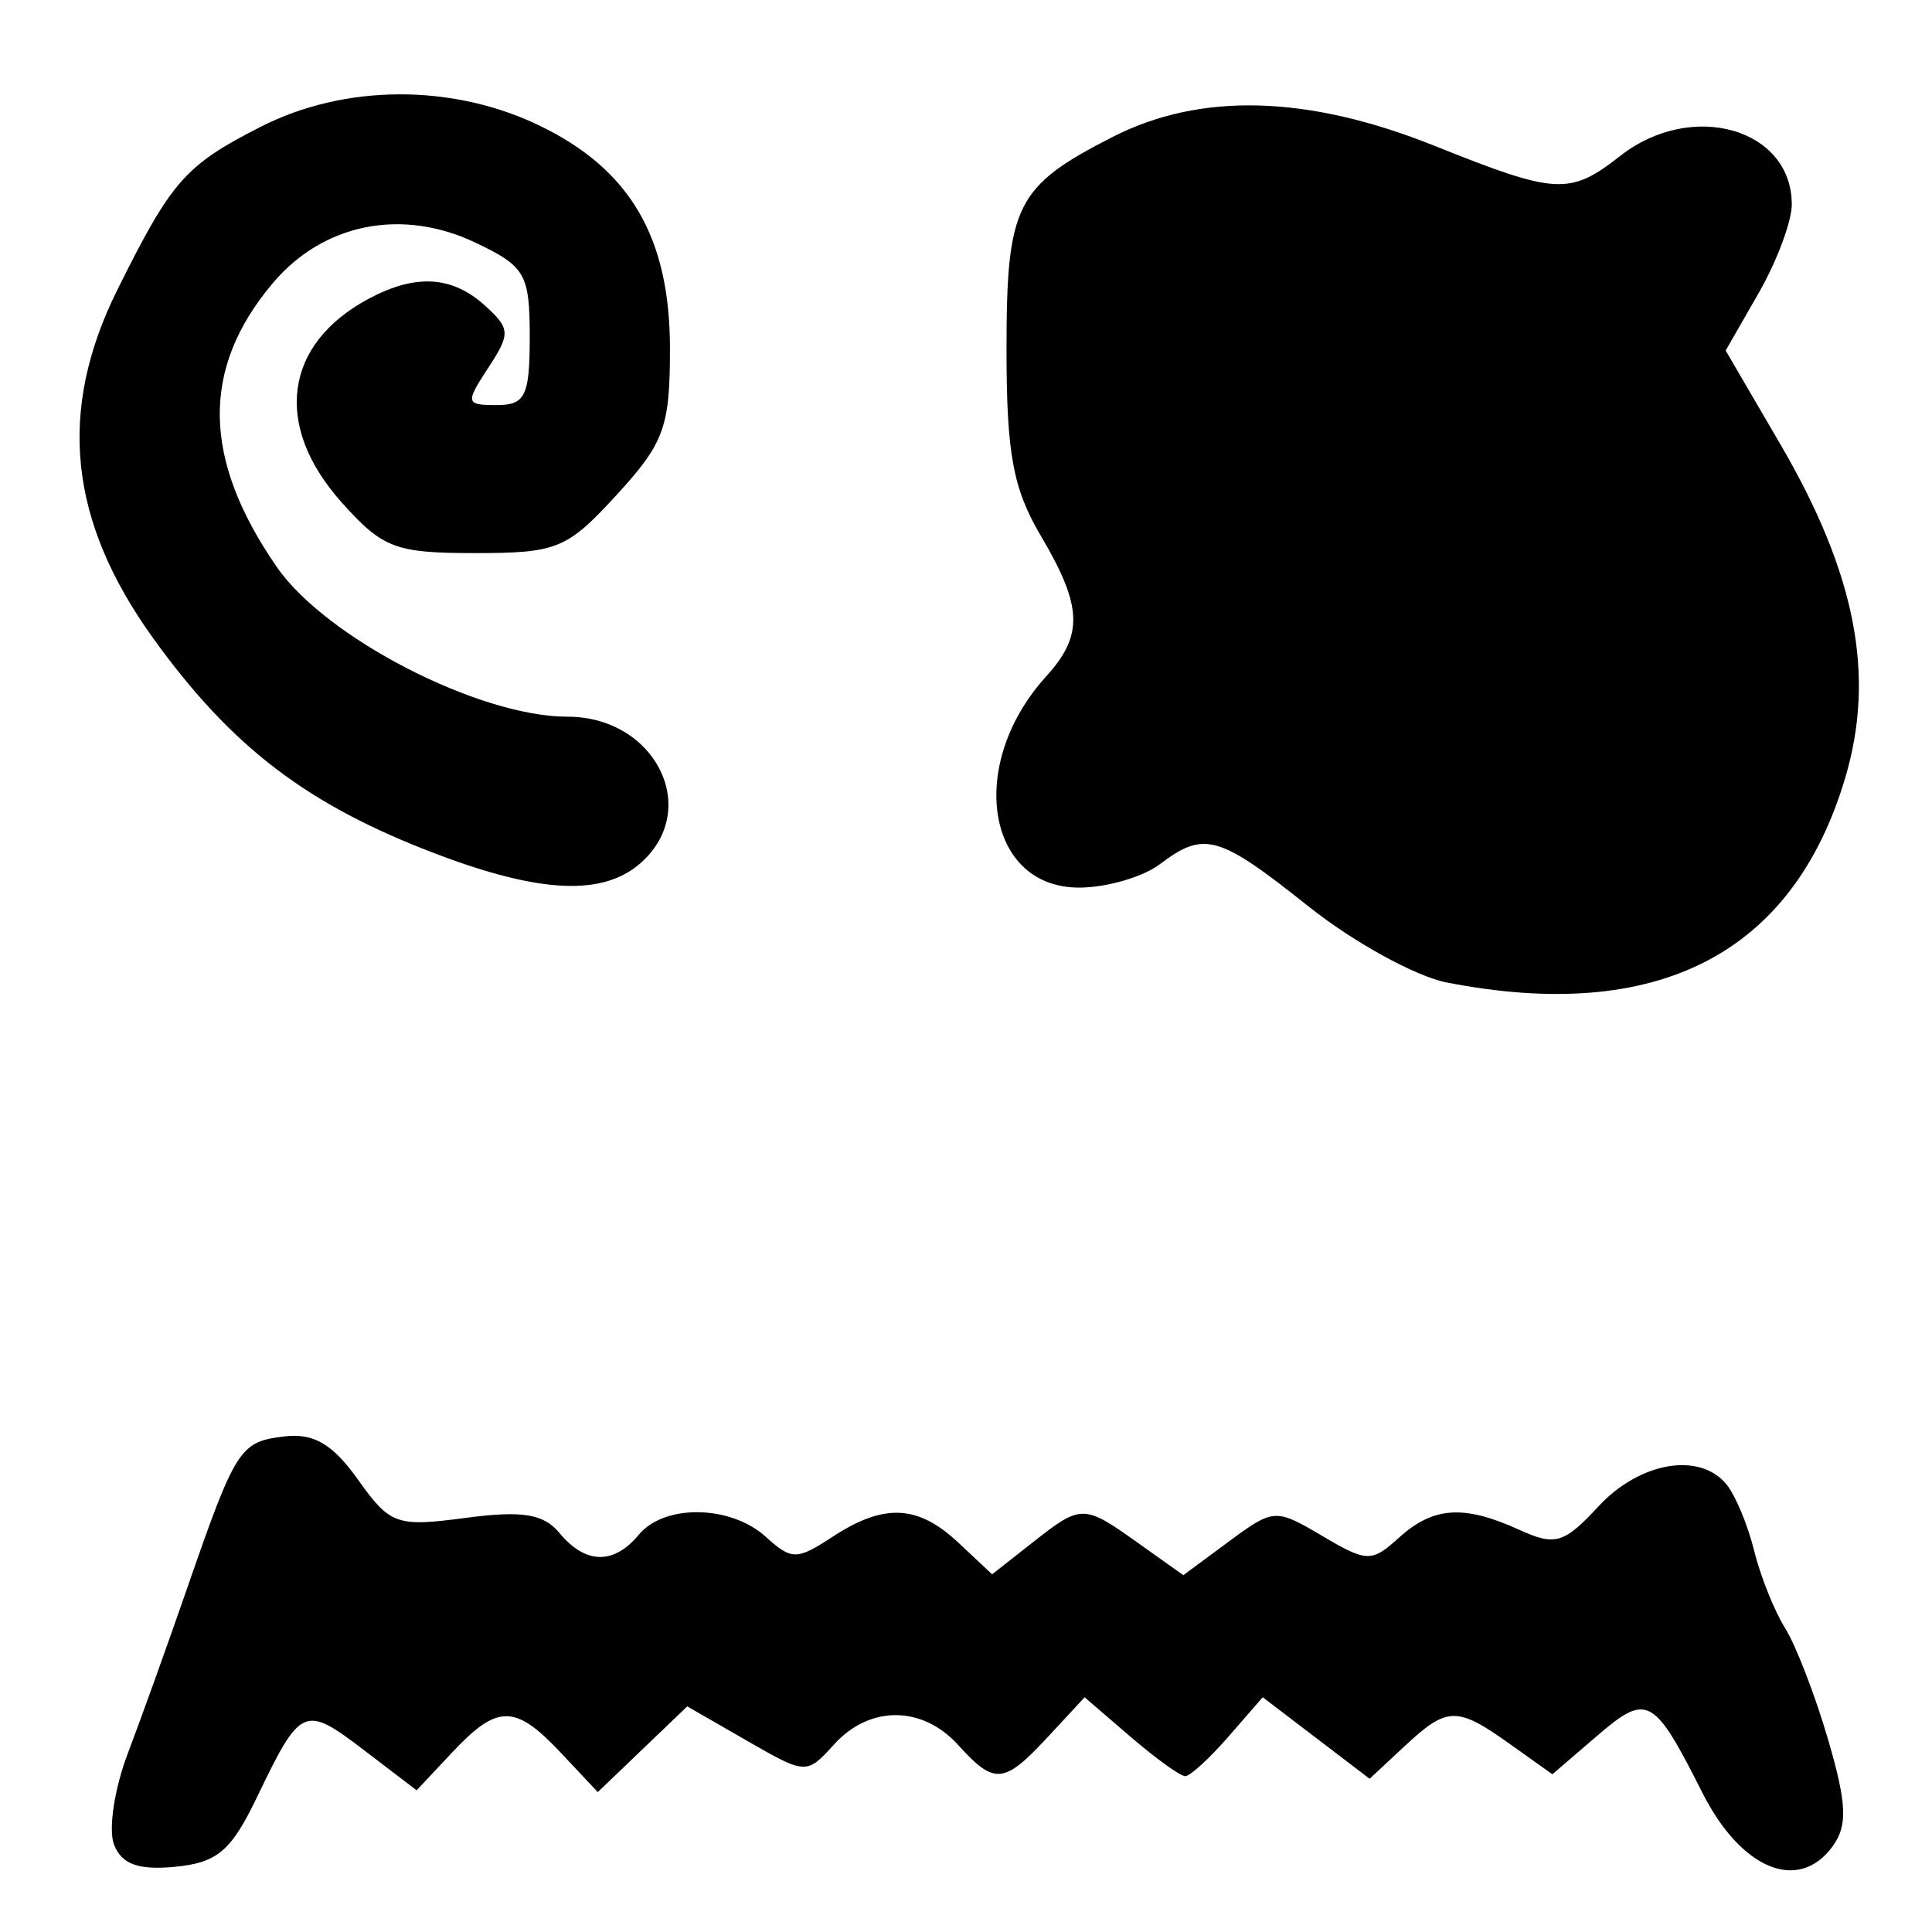 <?xml version="1.0" encoding="UTF-8" standalone="no"?>
<!-- Created with Inkscape (http://www.inkscape.org/) -->

<svg
   version="1.1"
   id="svg42"
   width="165.333"
   height="165.333"
   viewBox="0 0 165.333 165.333"
   xmlns="http://www.w3.org/2000/svg"
   xmlns:svg="http://www.w3.org/2000/svg">
  <defs
     id="defs46" />
  <g
     id="g48">
    <path
       style="fill:#000000;stroke-width:1.333"
       d="m 9.755,157.843 c -0.491,-1.28 0.034,-4.768 1.167,-7.752 1.133,-2.983 3.412,-9.324 5.064,-14.091 4.187,-12.082 4.528,-12.616 8.338,-13.075 2.522,-0.304 4.136,0.642 6.312,3.698 2.749,3.86 3.298,4.056 9.202,3.273 4.864,-0.645 6.678,-0.352 8.05,1.302 2.219,2.674 4.632,2.722 6.779,0.135 2.191,-2.639 7.851,-2.548 10.861,0.176 2.223,2.012 2.654,2.012 5.725,0 4.402,-2.884 7.304,-2.744 10.779,0.52 l 2.869,2.696 3.427,-2.696 c 4.227,-3.325 4.378,-3.325 9.099,0.037 l 3.837,2.732 3.903,-2.886 c 3.818,-2.823 3.992,-2.833 7.981,-0.477 3.834,2.265 4.227,2.274 6.57,0.153 2.94,-2.66 5.557,-2.833 10.289,-0.677 3.086,1.406 3.828,1.188 6.783,-2 3.519,-3.795 8.632,-4.685 10.94,-1.905 0.764,0.921 1.833,3.471 2.374,5.667 0.542,2.196 1.739,5.193 2.66,6.659 0.921,1.467 2.579,5.767 3.684,9.555 1.603,5.496 1.678,7.341 0.372,9.127 -2.917,3.99 -7.829,1.961 -11.138,-4.6 -4.166,-8.26 -4.716,-8.556 -9.019,-4.858 l -3.816,3.279 -3.63,-2.585 c -4.556,-3.244 -5.358,-3.227 -9.029,0.193 l -2.981,2.777 -4.574,-3.489 -4.574,-3.489 -2.937,3.378 c -1.616,1.858 -3.279,3.377 -3.697,3.377 -0.418,-9e-4 -2.525,-1.52 -4.683,-3.376 l -3.924,-3.374 -3.13,3.376 c -3.776,4.072 -4.579,4.146 -7.689,0.709 -3.068,-3.39 -7.579,-3.412 -10.62,-0.052 -2.347,2.594 -2.407,2.591 -7.466,-0.32 l -5.1,-2.935 -3.828,3.668 -3.828,3.668 -3.145,-3.347 c -3.925,-4.178 -5.423,-4.19 -9.287,-0.078 l -3.072,3.27 -4.53,-3.456 c -5.083,-3.877 -5.387,-3.743 -9.118,4.021 -2.223,4.626 -3.403,5.632 -7.015,5.98 -3.159,0.304 -4.586,-0.216 -5.236,-1.909 z M 123.819,84.081 c -2.666,-0.52 -7.995,-3.451 -11.841,-6.513 -7.703,-6.133 -8.928,-6.481 -12.723,-3.61 -1.423,1.077 -4.494,1.977 -6.824,2 -8.026,0.08 -9.747,-10.526 -2.928,-18.044 3.236,-3.567 3.148,-5.991 -0.436,-12.067 -2.382,-4.038 -2.933,-7.034 -2.933,-15.952 0,-12.355 0.798,-13.949 9.098,-18.184 7.511,-3.832 16.702,-3.575 27.54,0.771 10.427,4.181 11.56,4.241 15.895,0.85 6.105,-4.775 14.667,-2.344 14.667,4.164 0,1.452 -1.273,4.859 -2.829,7.571 l -2.829,4.931 4.669,8 c 6.47,11.086 8.166,19.799 5.56,28.572 -4.476,15.072 -16.062,21.024 -34.086,17.509 z M 37.333,73.077 C 26.322,68.896 19.863,63.98 13.143,54.667 5.866,44.58 4.89,35.175 10.044,24.8 14.674,15.48 15.844,14.147 22.285,10.862 29.501,7.18 38.718,7.142 46.195,10.761 c 7.744,3.749 11.138,9.564 11.138,19.082 0,6.713 -0.494,8.068 -4.564,12.509 -4.241,4.627 -5.099,4.98 -12.109,4.98 -6.837,0 -7.91,-0.409 -11.436,-4.354 -5.869,-6.568 -4.925,-13.55 2.355,-17.428 4,-2.131 7.111,-1.944 9.917,0.596 2.18,1.972 2.203,2.406 0.285,5.333 -1.974,3.013 -1.934,3.186 0.732,3.186 2.442,0 2.82,-0.783 2.82,-5.848 0,-5.372 -0.38,-6.028 -4.663,-8.061 -6.301,-2.99 -13.029,-1.634 -17.344,3.495 -6.143,7.301 -6.026,15.032 0.368,24.278 4.191,6.061 17.287,12.803 24.868,12.803 7.473,0 11.452,7.828 6.333,12.46 -3.214,2.908 -8.593,2.689 -17.562,-0.716 z"
       id="path368" />
  </g>
</svg>
